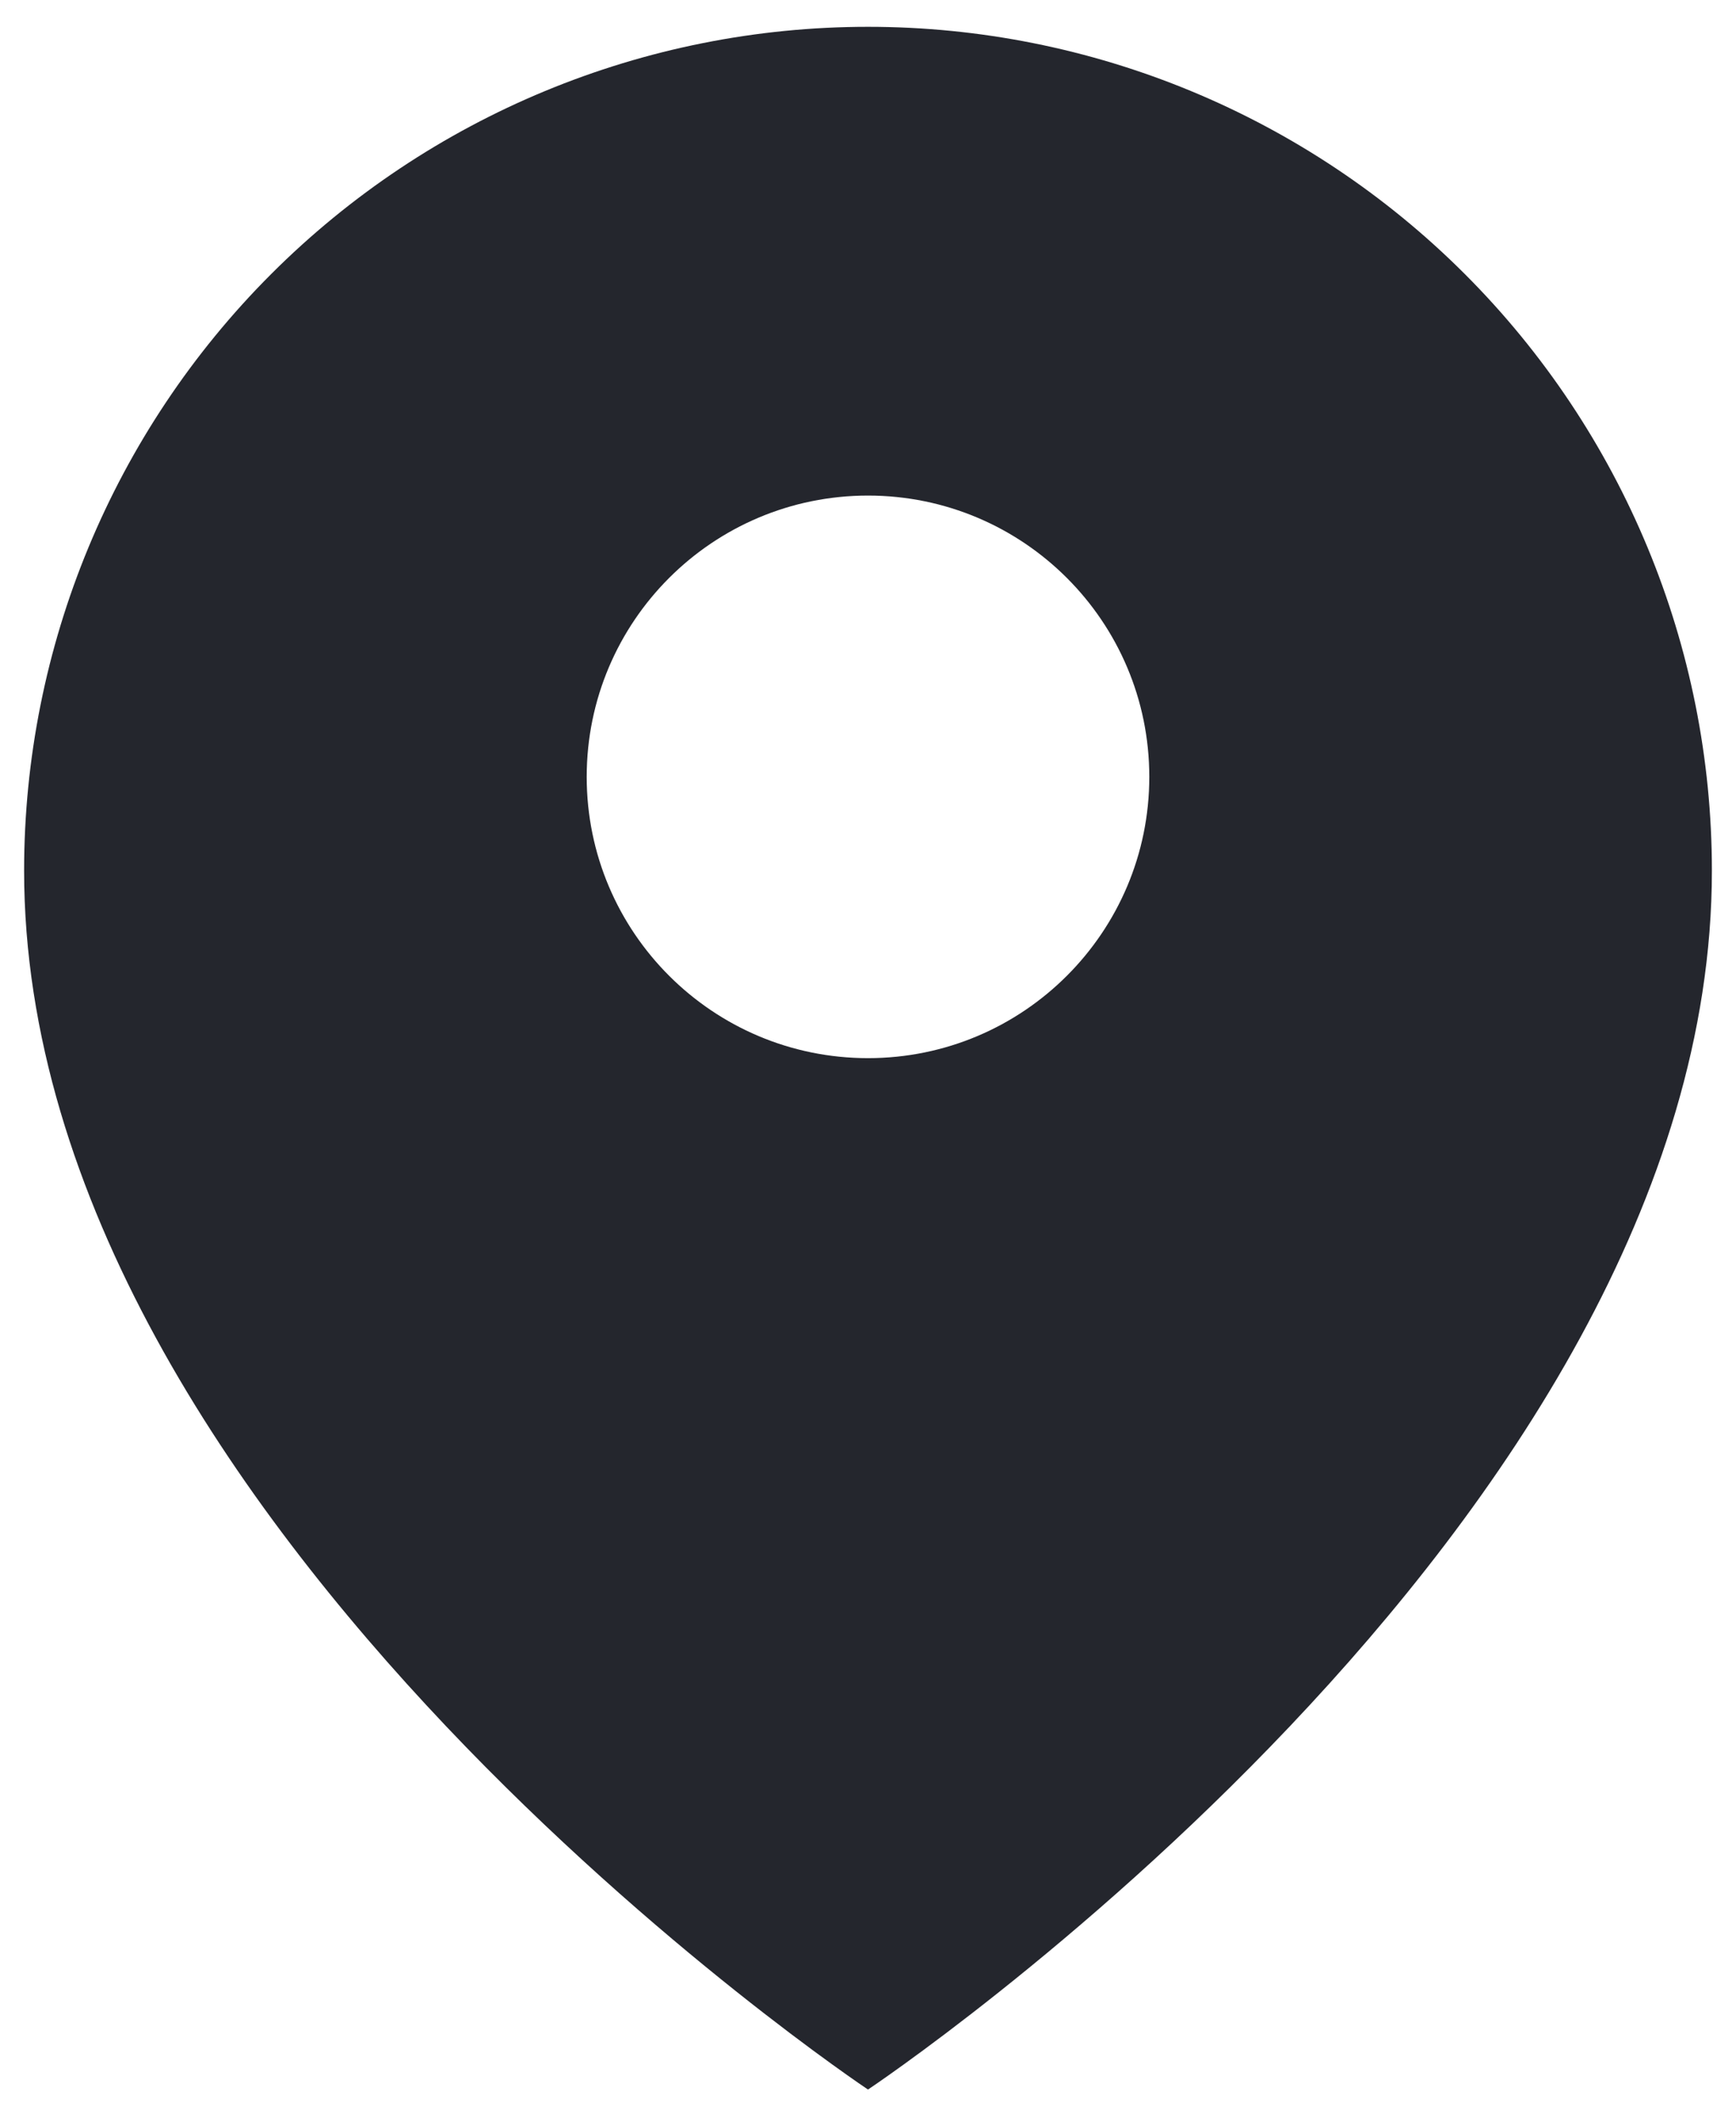 <svg width="27" height="33" viewBox="0 0 27 33" fill="none" xmlns="http://www.w3.org/2000/svg">
<path fill-rule="evenodd" clip-rule="evenodd" d="M13.5 32.5C13.5 32.5 26.625 23.75 26.625 13.541C26.625 10.06 25.242 6.722 22.781 4.261C20.319 1.799 16.981 0.417 13.5 0.417C10.019 0.417 6.681 1.799 4.219 4.261C1.758 6.722 0.375 10.06 0.375 13.541C0.375 23.75 13.5 32.5 13.5 32.5ZM17.875 12.083C17.875 14.499 15.916 16.458 13.5 16.458C11.084 16.458 9.125 14.499 9.125 12.083C9.125 9.667 11.084 7.708 13.5 7.708C15.916 7.708 17.875 9.667 17.875 12.083Z" fill="#24262D"/>
</svg>
